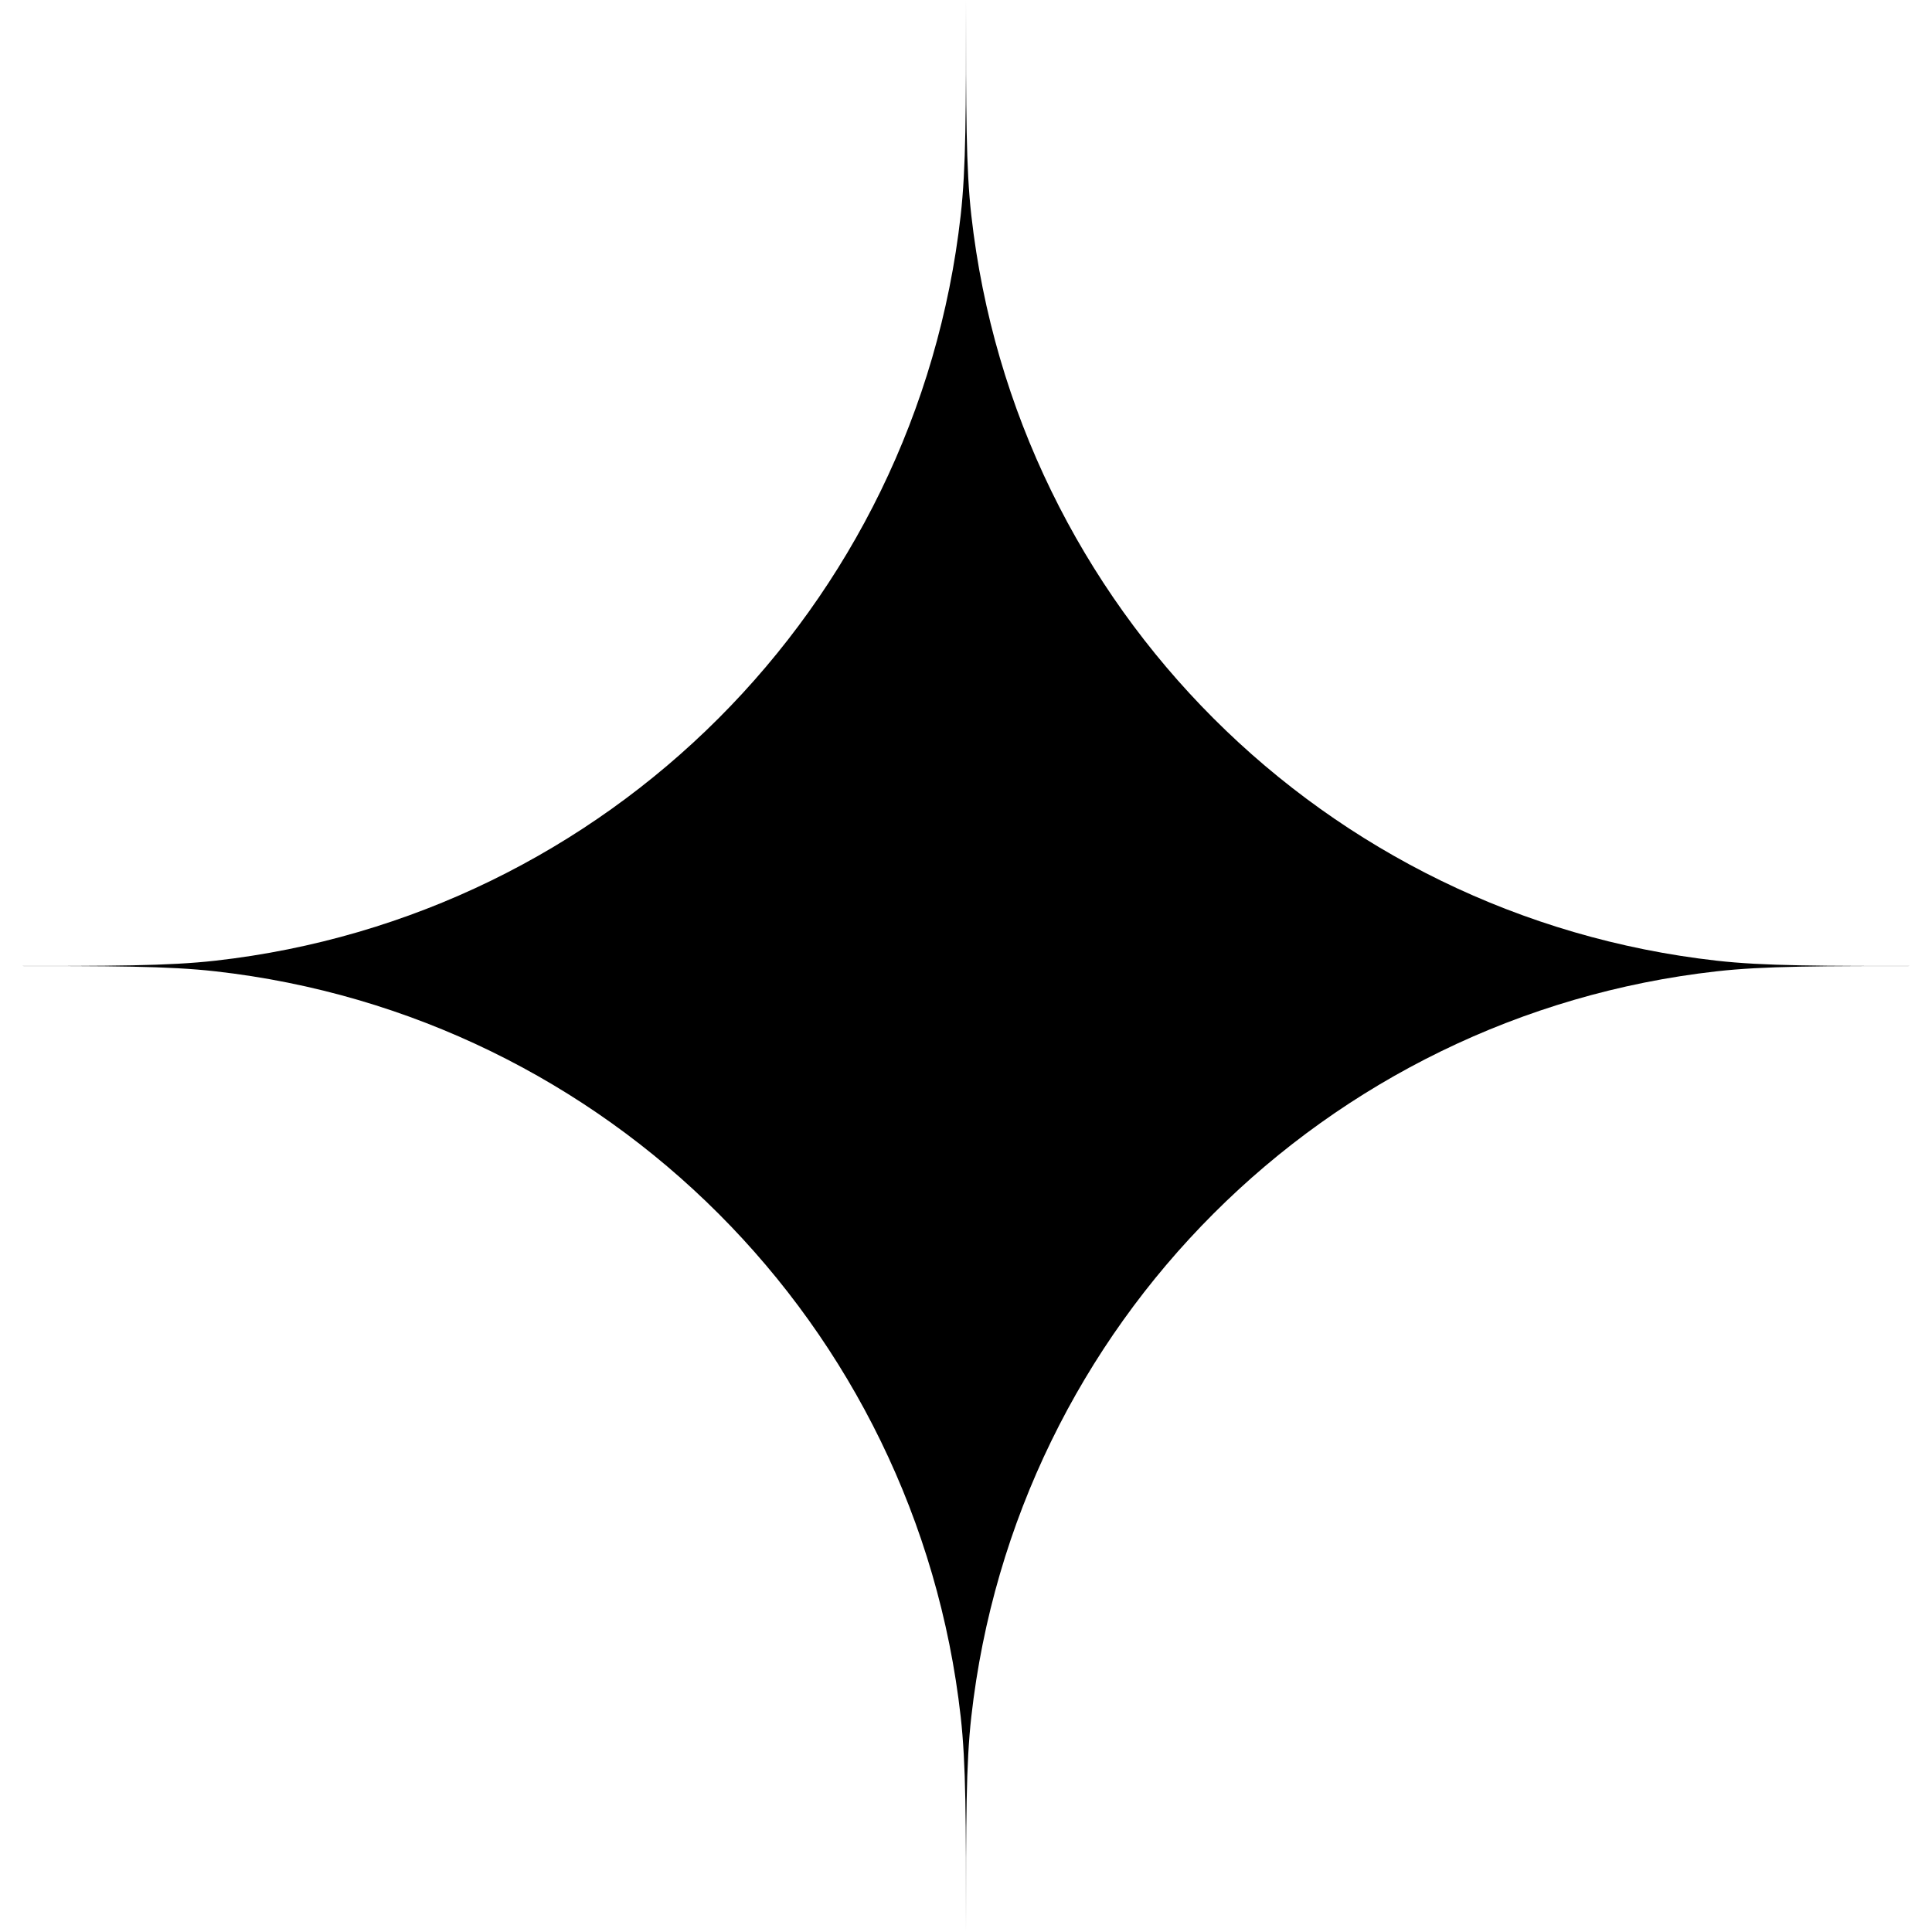 <svg width="32" height="32" viewBox="0 0 32 32" fill="none" xmlns="http://www.w3.org/2000/svg">
<path fill-rule="evenodd" clip-rule="evenodd" d="M15.912 3.567C16 2.786 16 1.857 16 0C16 1.857 16 2.786 16.088 3.567C16.819 10.058 21.942 15.181 28.433 15.912C29.214 16 30.142 16 32 16C30.142 16 29.214 16 28.433 16.088C21.942 16.819 16.819 21.942 16.088 28.433C16 29.214 16 30.142 16 32C16 30.142 16 29.214 15.912 28.433C15.181 21.942 10.058 16.819 3.567 16.088C2.786 16 1.857 16 0 16C1.857 16 2.786 16 3.567 15.912C10.058 15.181 15.181 10.058 15.912 3.567Z" fill="black"/>
</svg>
